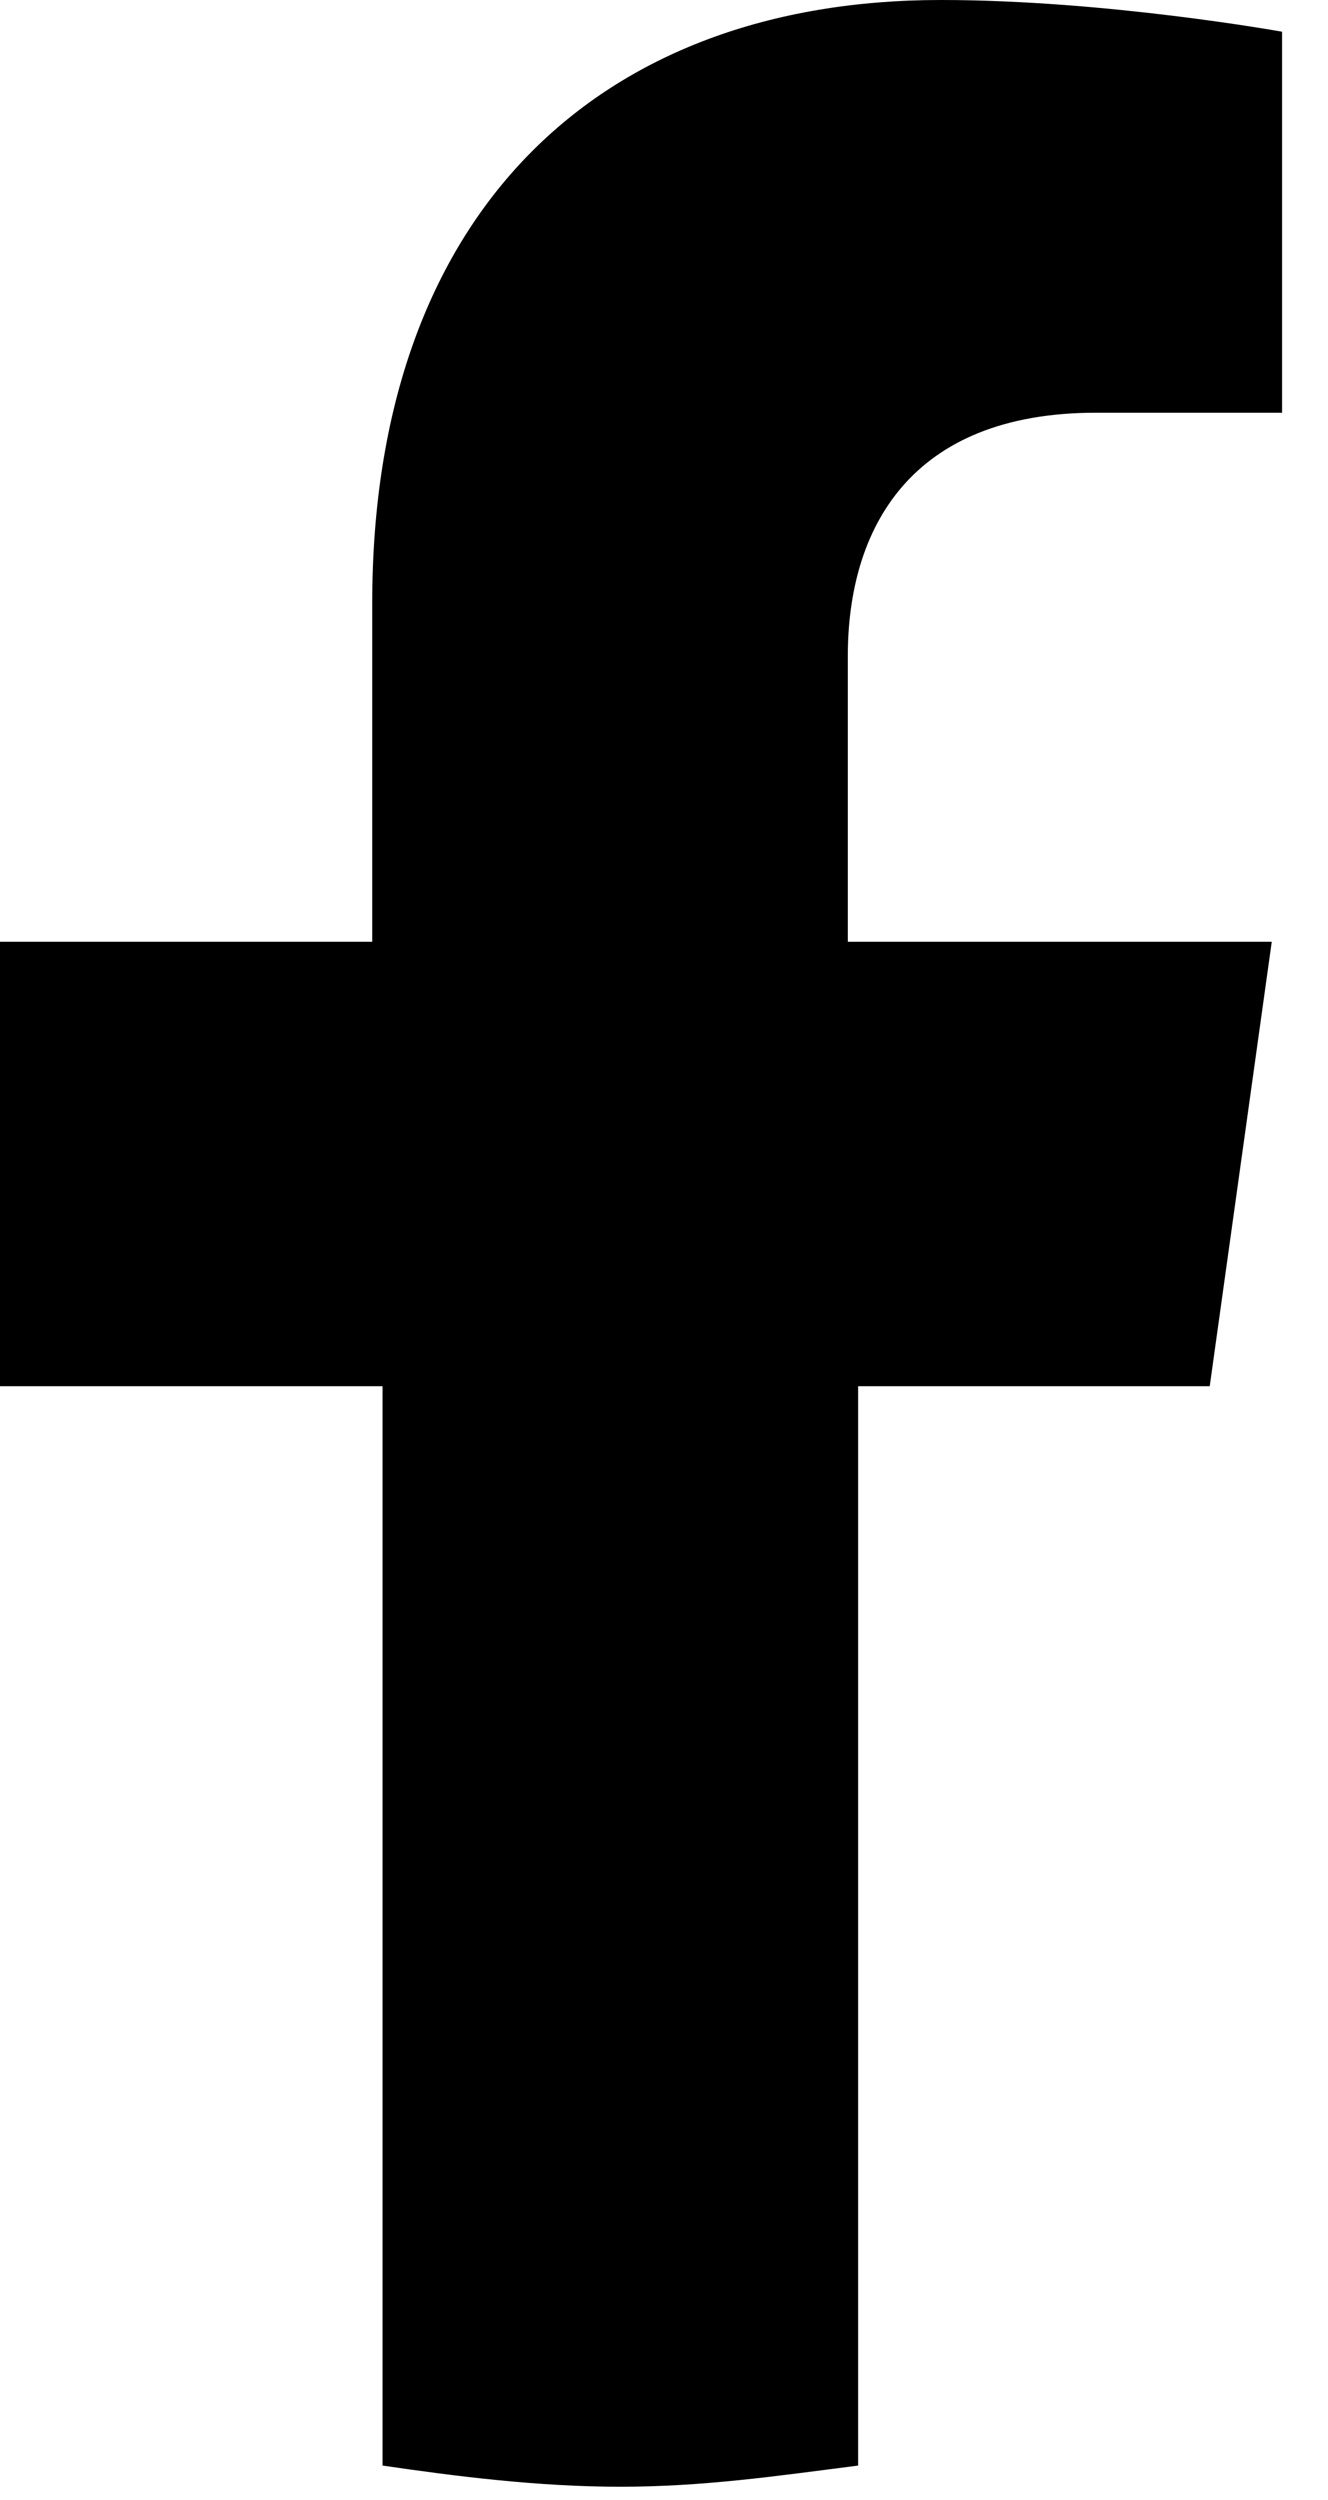 <svg width="17" height="32" viewBox="0 0 17 32" fill="none" xmlns="http://www.w3.org/2000/svg">
<path d="M15.486 17.744L16.28 12.055H10.853V8.398C10.853 6.773 11.647 5.283 14.03 5.283H16.412V0.406C16.412 0.406 14.162 0 12.044 0C7.677 0 4.765 2.709 4.765 7.721V12.055H0V17.744H4.897V31.56C5.824 31.696 6.882 31.831 7.941 31.831C9 31.831 9.927 31.696 10.985 31.56V17.744H15.486Z" fill="black"/>
</svg>
